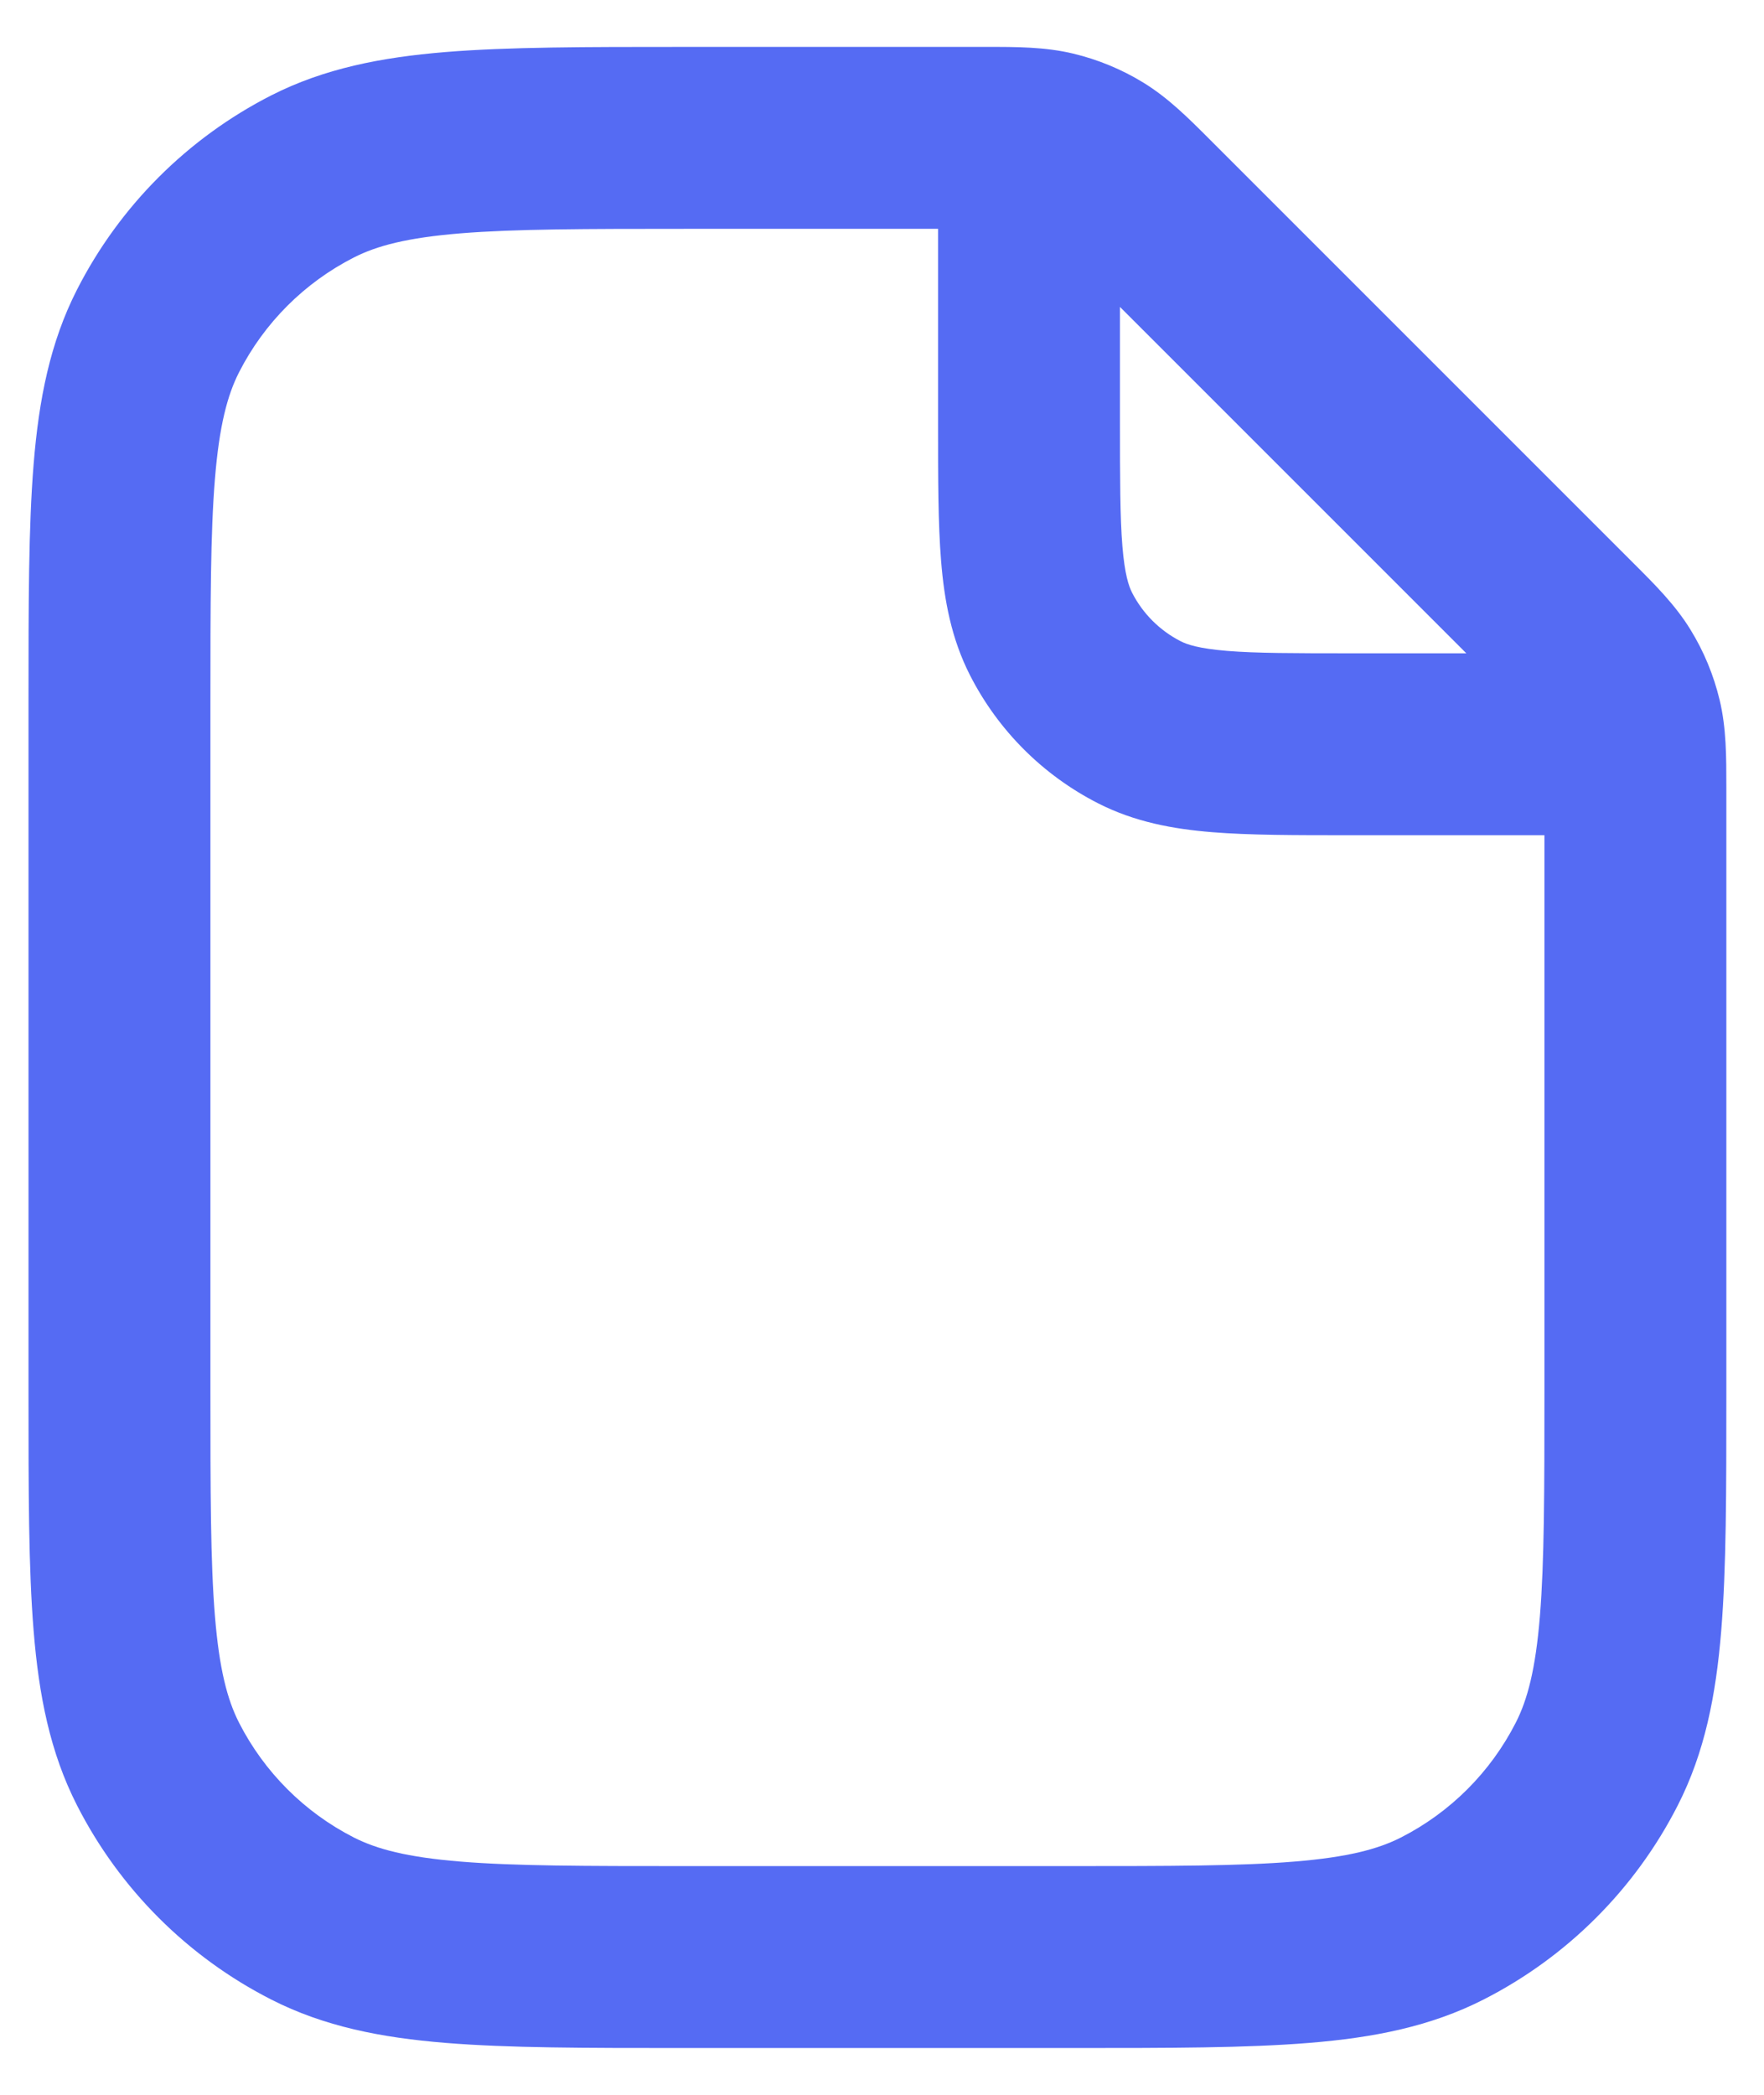 <svg width="32" height="38" viewBox="0 0 32 38" fill="none" xmlns="http://www.w3.org/2000/svg">
<path fill-rule="evenodd" clip-rule="evenodd" d="M17.017 4.151H12.433C10.609 4.151 9.34 4.153 8.353 4.233C7.385 4.312 6.834 4.459 6.419 4.671C5.522 5.128 4.793 5.857 4.336 6.754C4.125 7.169 3.978 7.72 3.899 8.688C3.818 9.675 3.817 10.944 3.817 12.768V25.235C3.817 27.059 3.818 28.328 3.899 29.315C3.978 30.283 4.125 30.834 4.336 31.249C4.793 32.145 5.522 32.875 6.419 33.332C6.834 33.543 7.385 33.69 8.353 33.769C9.34 33.85 10.609 33.851 12.433 33.851H19.4C21.224 33.851 22.493 33.85 23.48 33.769C24.448 33.69 24.999 33.543 25.414 33.332C26.311 32.875 27.04 32.145 27.497 31.249C27.709 30.834 27.856 30.283 27.935 29.315C28.015 28.328 28.017 27.059 28.017 25.235V15.151H24.533L24.468 15.151C23.497 15.151 22.67 15.151 21.991 15.096C21.277 15.038 20.583 14.91 19.92 14.572C18.919 14.062 18.106 13.249 17.596 12.248C17.258 11.585 17.13 10.891 17.072 10.177C17.017 9.498 17.017 8.671 17.017 7.7L17.017 7.635V4.151ZM26.6 11.851L20.317 5.568V7.635C20.317 8.689 20.318 9.38 20.361 9.909C20.403 10.418 20.475 10.629 20.536 10.75C20.73 11.13 21.038 11.438 21.418 11.632C21.538 11.693 21.75 11.765 22.259 11.807C22.788 11.85 23.479 11.851 24.533 11.851H26.6ZM19.471 0.973C18.959 0.85 18.433 0.85 17.884 0.851L17.761 0.851H12.433H12.363C10.626 0.851 9.222 0.851 8.084 0.944C6.912 1.04 5.879 1.243 4.921 1.73C3.403 2.504 2.169 3.738 1.396 5.256C0.908 6.213 0.705 7.247 0.61 8.419C0.517 9.557 0.517 10.96 0.517 12.697V12.768V25.235V25.305C0.517 27.042 0.517 28.446 0.61 29.583C0.705 30.756 0.908 31.789 1.396 32.747C2.169 34.265 3.403 35.499 4.921 36.272C5.879 36.76 6.912 36.963 8.084 37.058C9.222 37.151 10.626 37.151 12.363 37.151H12.433H19.4H19.47C21.207 37.151 22.611 37.151 23.749 37.058C24.921 36.963 25.954 36.76 26.912 36.272C28.43 35.499 29.664 34.265 30.437 32.747C30.925 31.789 31.128 30.756 31.224 29.583C31.317 28.446 31.317 27.042 31.317 25.305V25.235V14.407L31.317 14.284C31.317 13.735 31.318 13.209 31.195 12.697C31.087 12.248 30.91 11.818 30.668 11.425C30.393 10.975 30.021 10.604 29.632 10.216L29.545 10.129L22.039 2.623L21.952 2.536C21.564 2.147 21.192 1.775 20.743 1.5C20.349 1.258 19.92 1.081 19.471 0.973Z" fill="#556BF3"/>
</svg>
